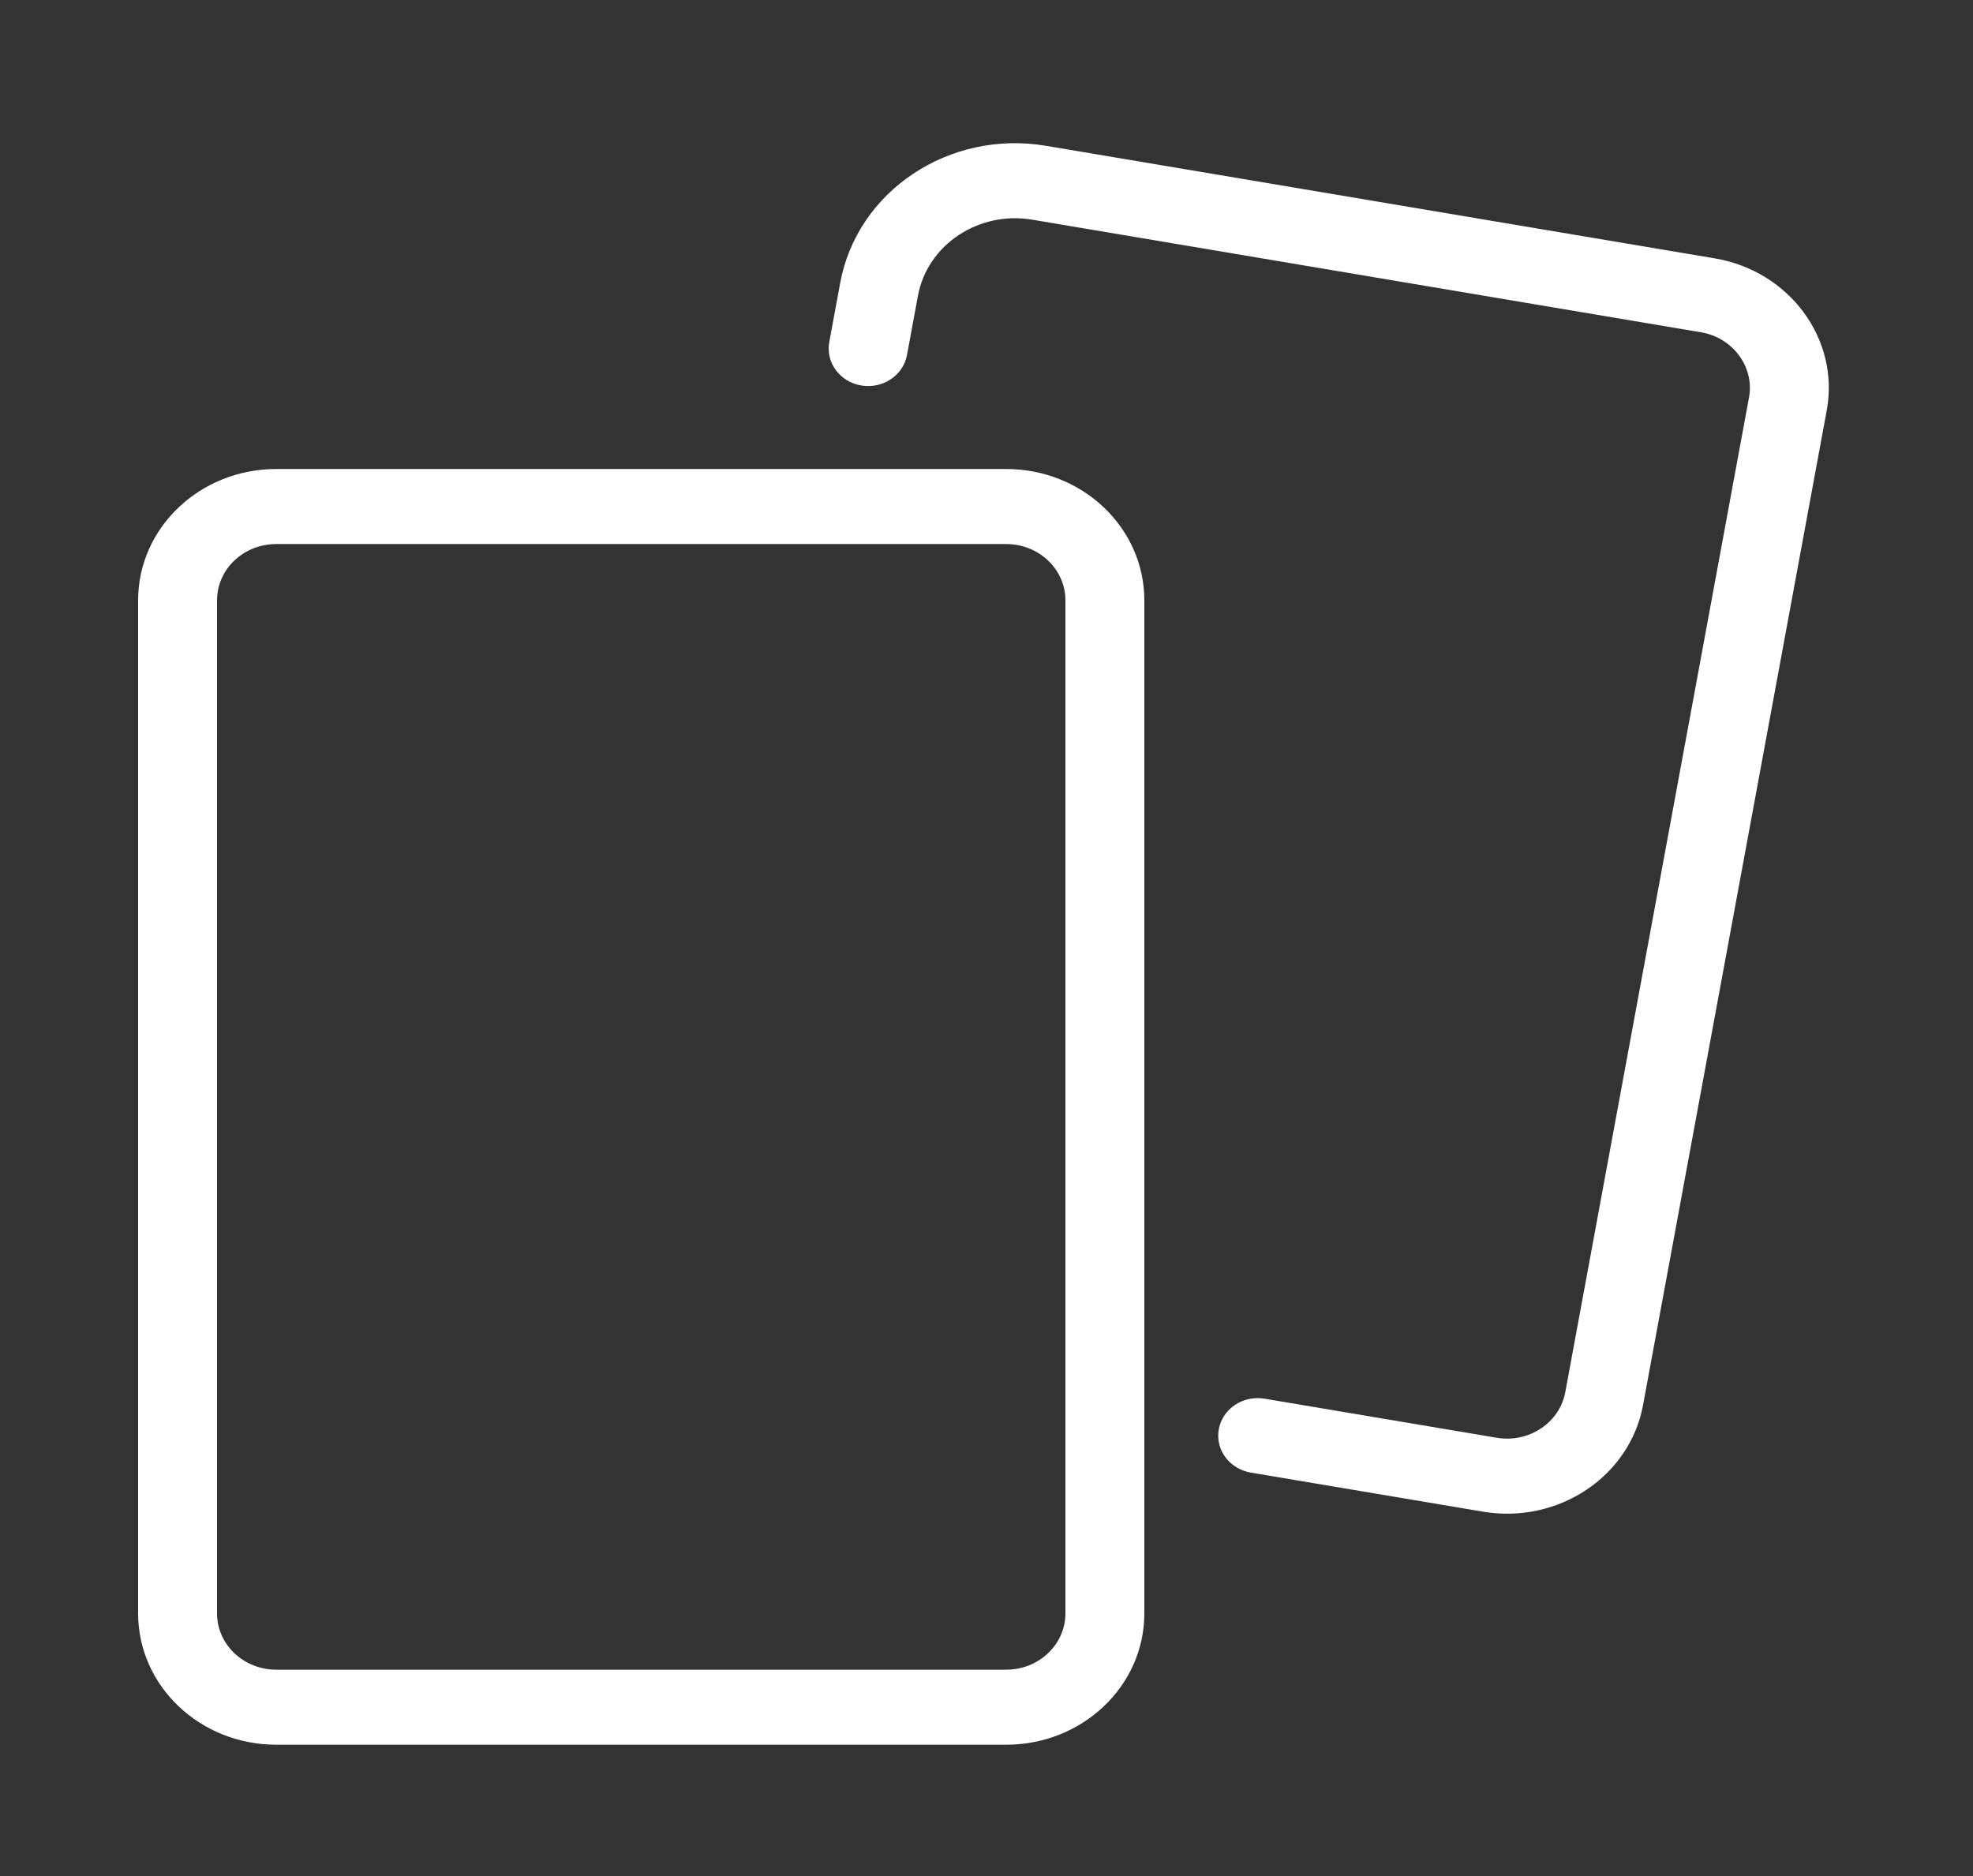 <svg width="61" height="58" viewBox="0 0 61 58" fill="none" xmlns="http://www.w3.org/2000/svg">
<rect x="0" y="0" width="61" height="58" fill="#333333" stroke="none"/>
<g id="photo-svgrepo-com (1) 1">
<path id="Vector" d="M32.94 18.56C32.94 17.599 32.12 16.82 31.11 16.82H8.54C7.529 16.82 6.71 17.599 6.71 18.56L6.71 49.88C6.71 50.841 7.529 51.62 8.54 51.62H31.11C32.12 51.62 32.94 50.841 32.94 49.88V18.56ZM35.38 18.56V49.88C35.38 52.122 33.468 53.94 31.11 53.94H8.54C6.182 53.94 4.27 52.122 4.27 49.88L4.27 18.56C4.27 16.318 6.182 14.5 8.54 14.5H31.11C33.468 14.5 35.38 16.318 35.38 18.56Z" fill="white"/>
<path id="Vector_2" d="M28.042 10.976L28.38 9.146C28.671 7.567 30.255 6.512 31.916 6.792L52.591 10.273C53.578 10.439 54.248 11.349 54.075 12.287L48.395 43.038C48.22 43.986 47.27 44.618 46.274 44.45L39.097 43.242C38.433 43.131 37.8 43.551 37.683 44.182C37.565 44.813 38.008 45.415 38.672 45.527L45.848 46.735C48.173 47.126 50.391 45.65 50.799 43.439L56.478 12.688C56.884 10.489 55.329 8.378 53.017 7.988L32.341 4.508C29.352 4.004 26.501 5.902 25.977 8.745L25.639 10.575C25.522 11.206 25.966 11.807 26.629 11.918C27.293 12.029 27.925 11.607 28.042 10.976L28.042 10.976Z" fill="white"/>
</g>
</svg>
